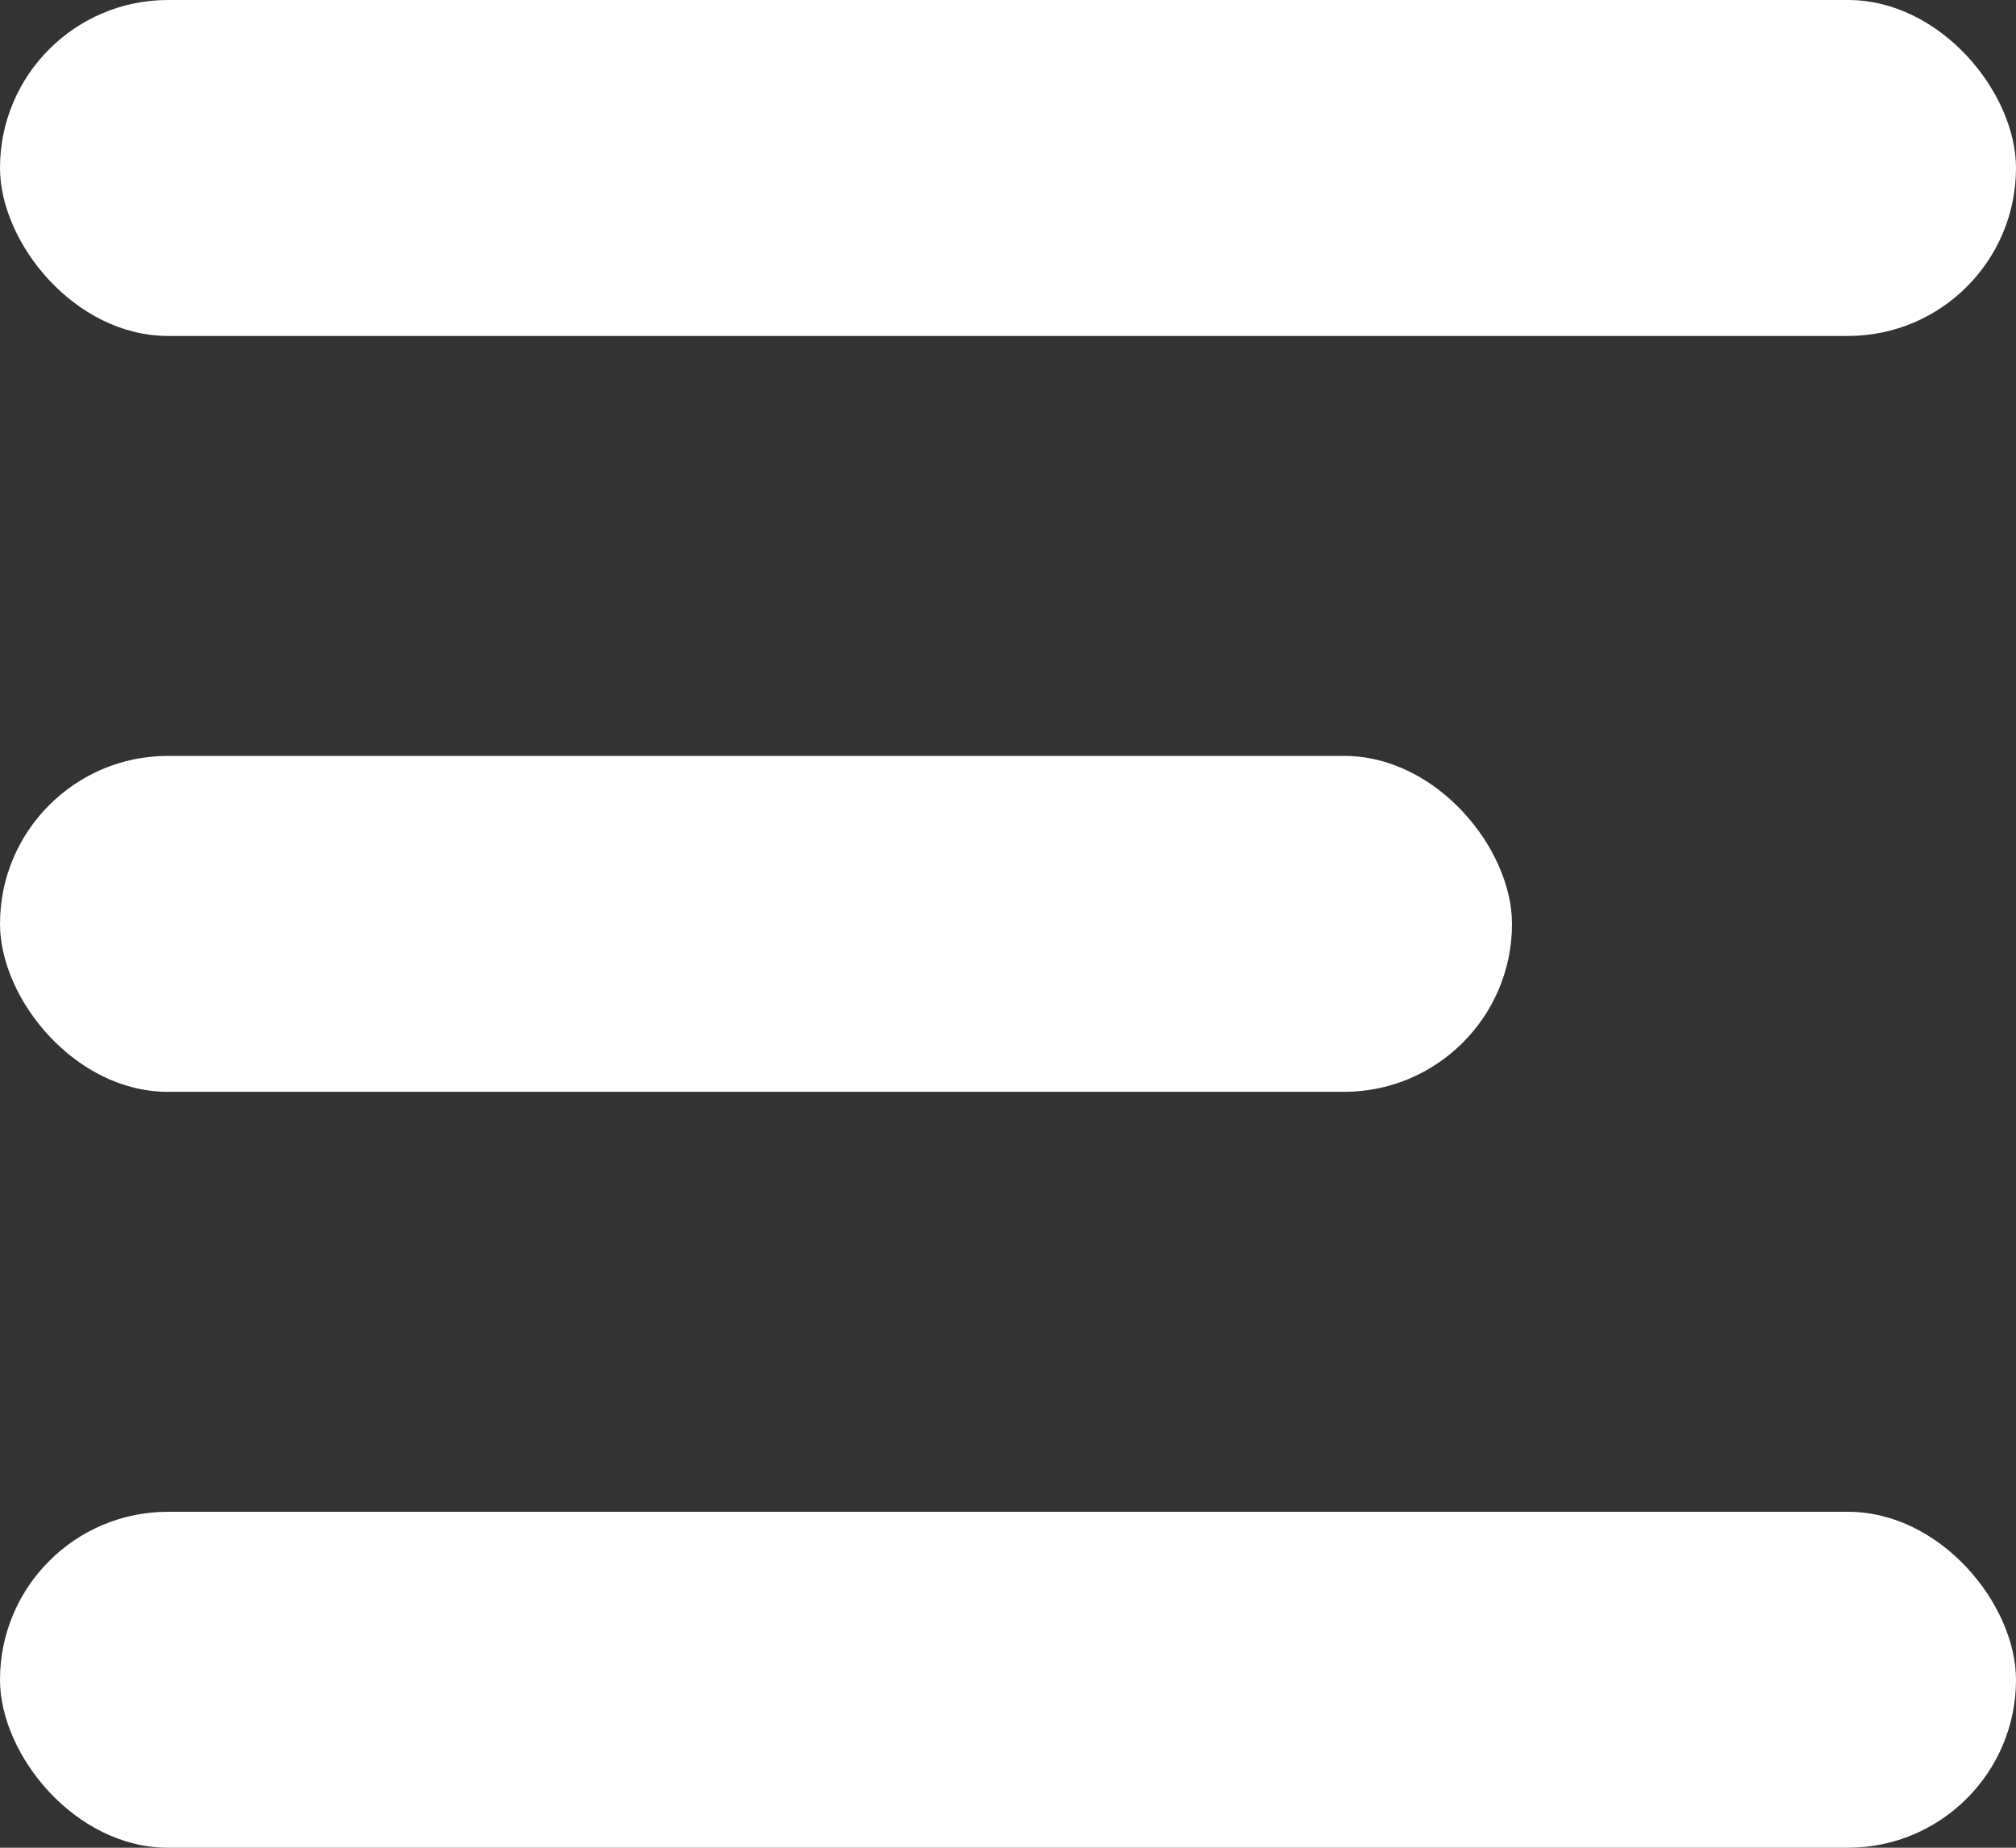 <svg id="Component_5_3" data-name="Component 5 – 3" xmlns="http://www.w3.org/2000/svg" width="24" height="22" viewBox="0 0 24 22">
  <rect x="0" y="0" width="24" height="22" fill="#333333" stroke="none"/>
  <rect id="Rectangle_81" data-name="Rectangle 81" width="24" height="4" rx="2" fill="#fff"/>
  <rect id="Rectangle_83" data-name="Rectangle 83" width="18" height="4" rx="2" transform="translate(0 9)" fill="#fff"/>
  <rect id="Rectangle_84" data-name="Rectangle 84" width="24" height="4" rx="2" transform="translate(0 18)" fill="#fff"/>
</svg>
